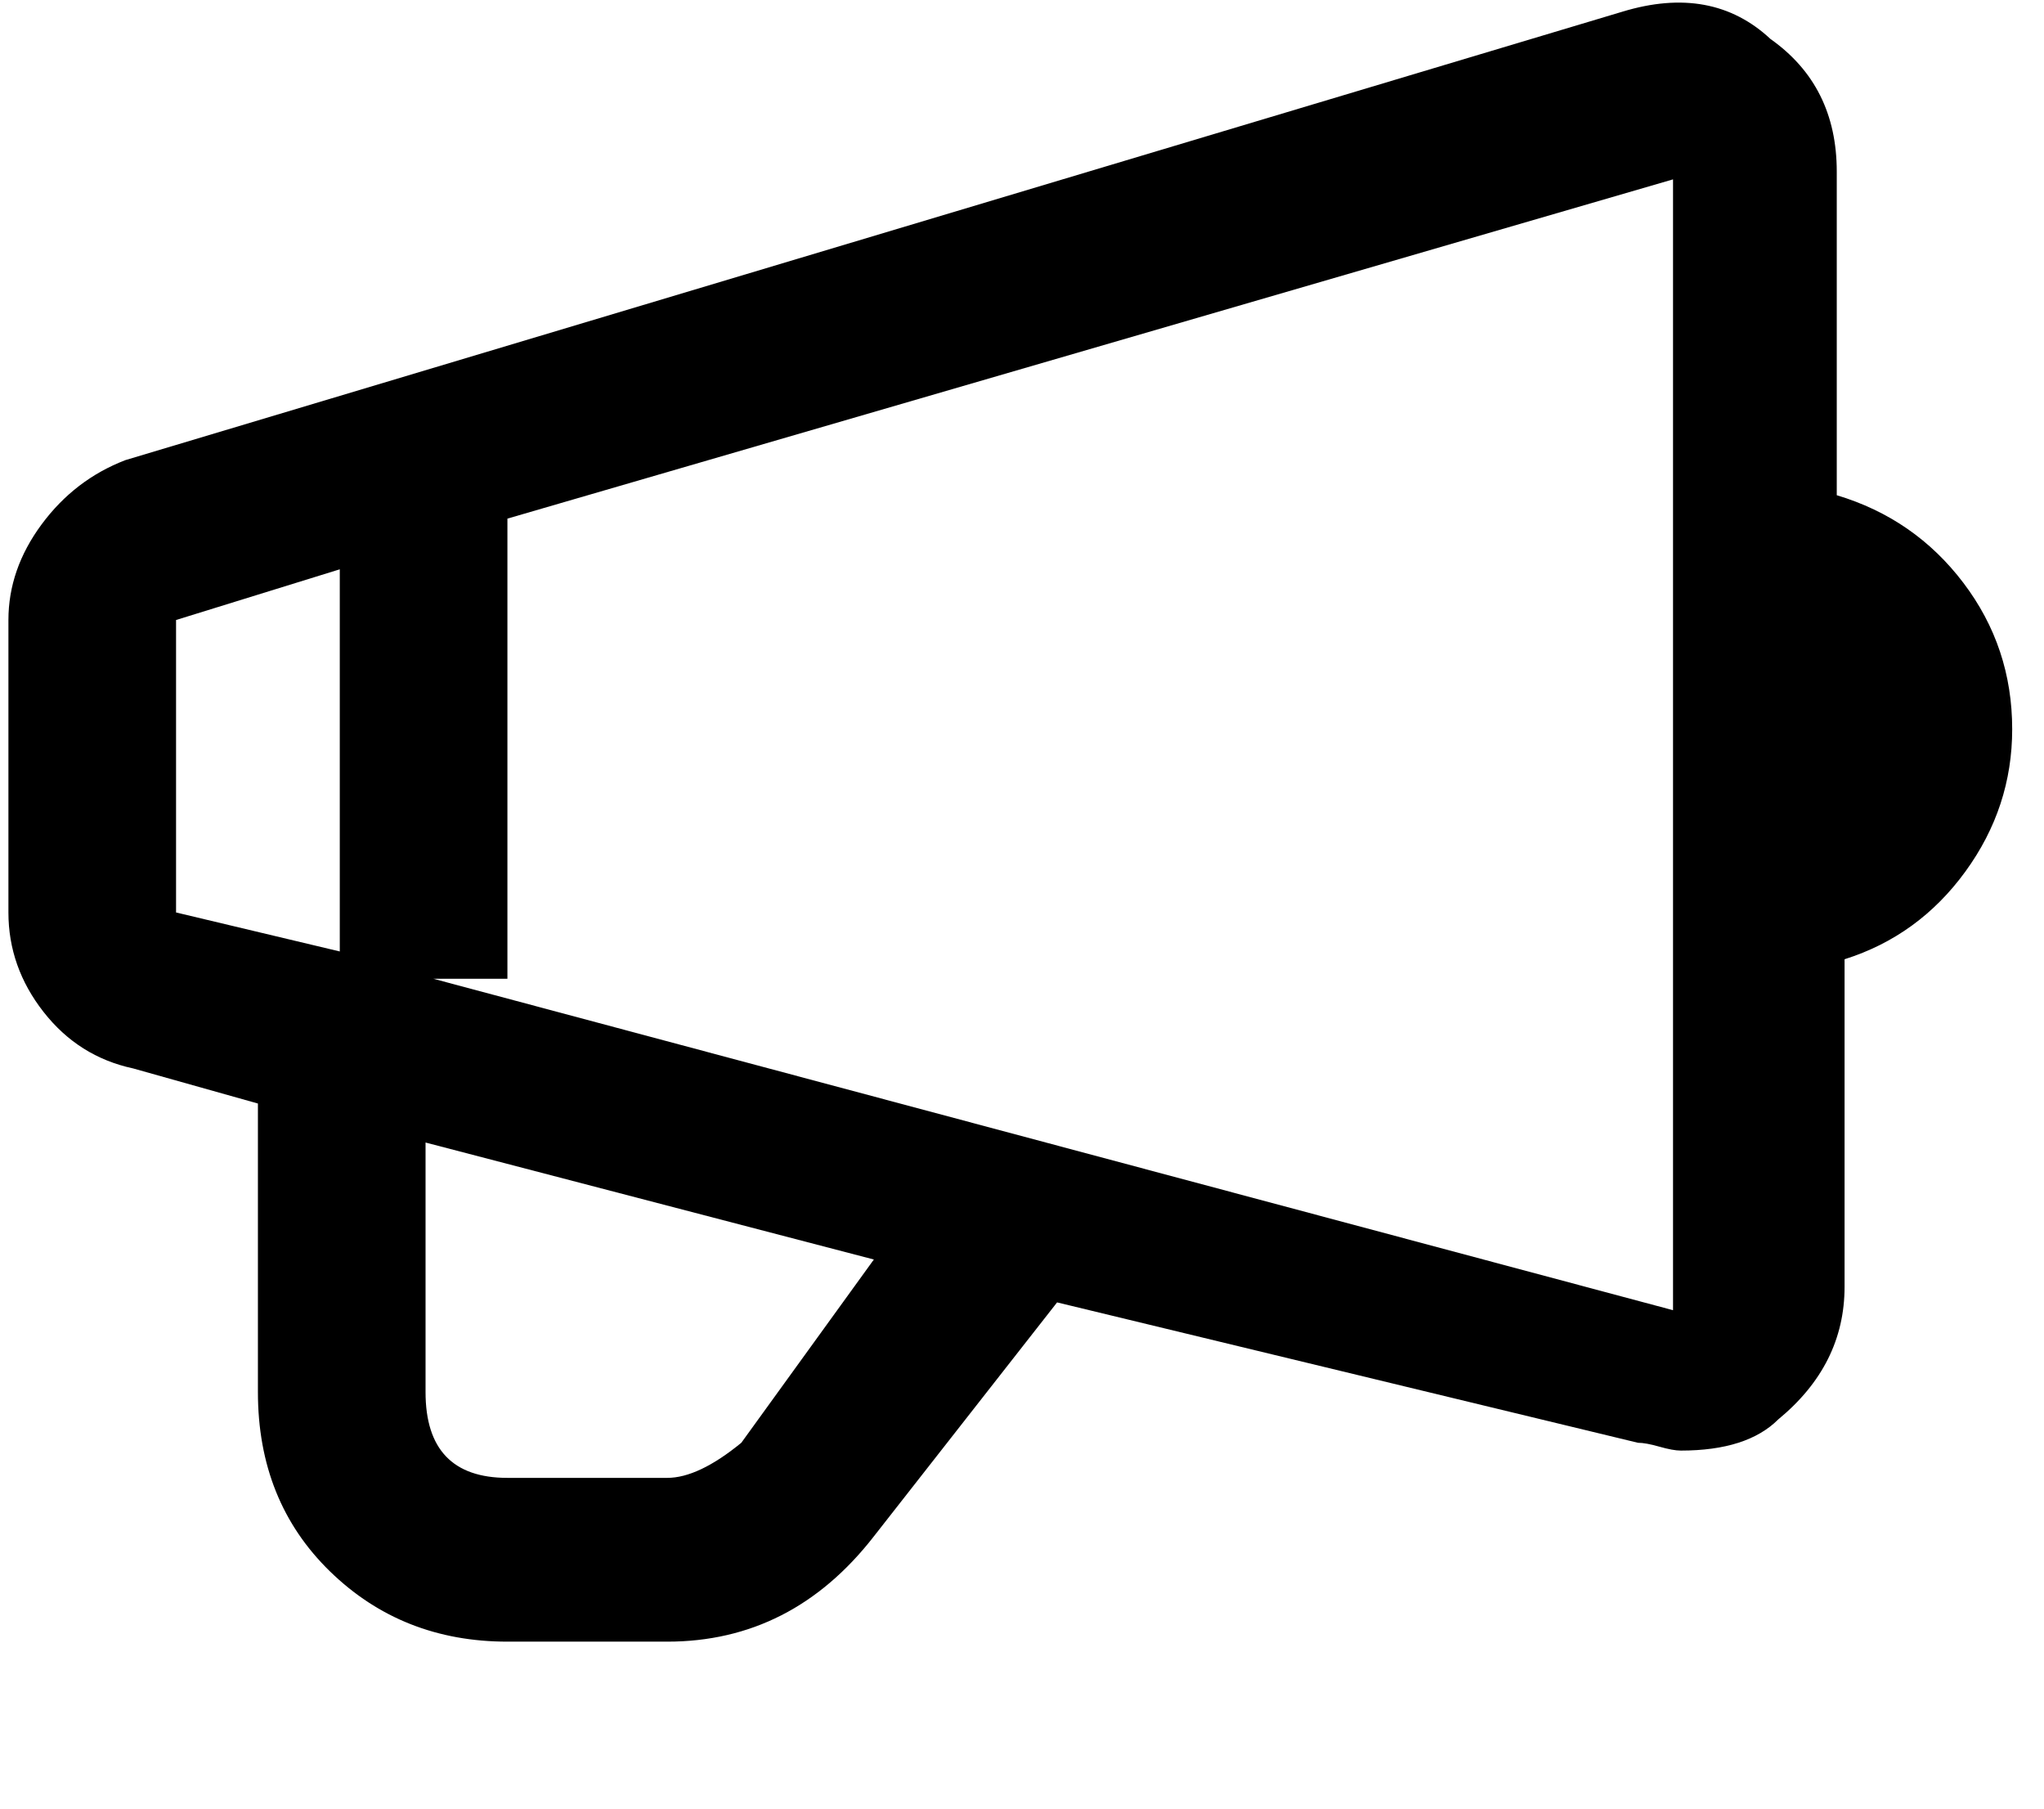 <svg xmlns="http://www.w3.org/2000/svg" xmlns:xlink="http://www.w3.org/1999/xlink" aria-hidden="true" role="img" class="iconify iconify--ps" width="1.13em" height="1em" preserveAspectRatio="xMidYMid meet" viewBox="0 0 520 464"><path fill="currentColor" d="M469 127V44q0-22-17-34q-15-14-38-7L30 118q-13 5-21.5 16.5T0 159v75q0 14 9 25.5T32 274l32 9v74q0 28 18.5 46t45.5 18h41q32 0 53-27l47-60l149 36q2 0 5.5 1t5.5 1q17 0 25-8q17-14 17-34v-84q19-6 31-22.5t12-36.5q0-21-12.5-37.5T469 127zM43 159l42-13v98l-42-10v-75zm145 211q-11 9-19 9h-41q-21 0-21-22v-64l115 30zm239-34l-318-85h19V133l299-87v290z"></path></svg>